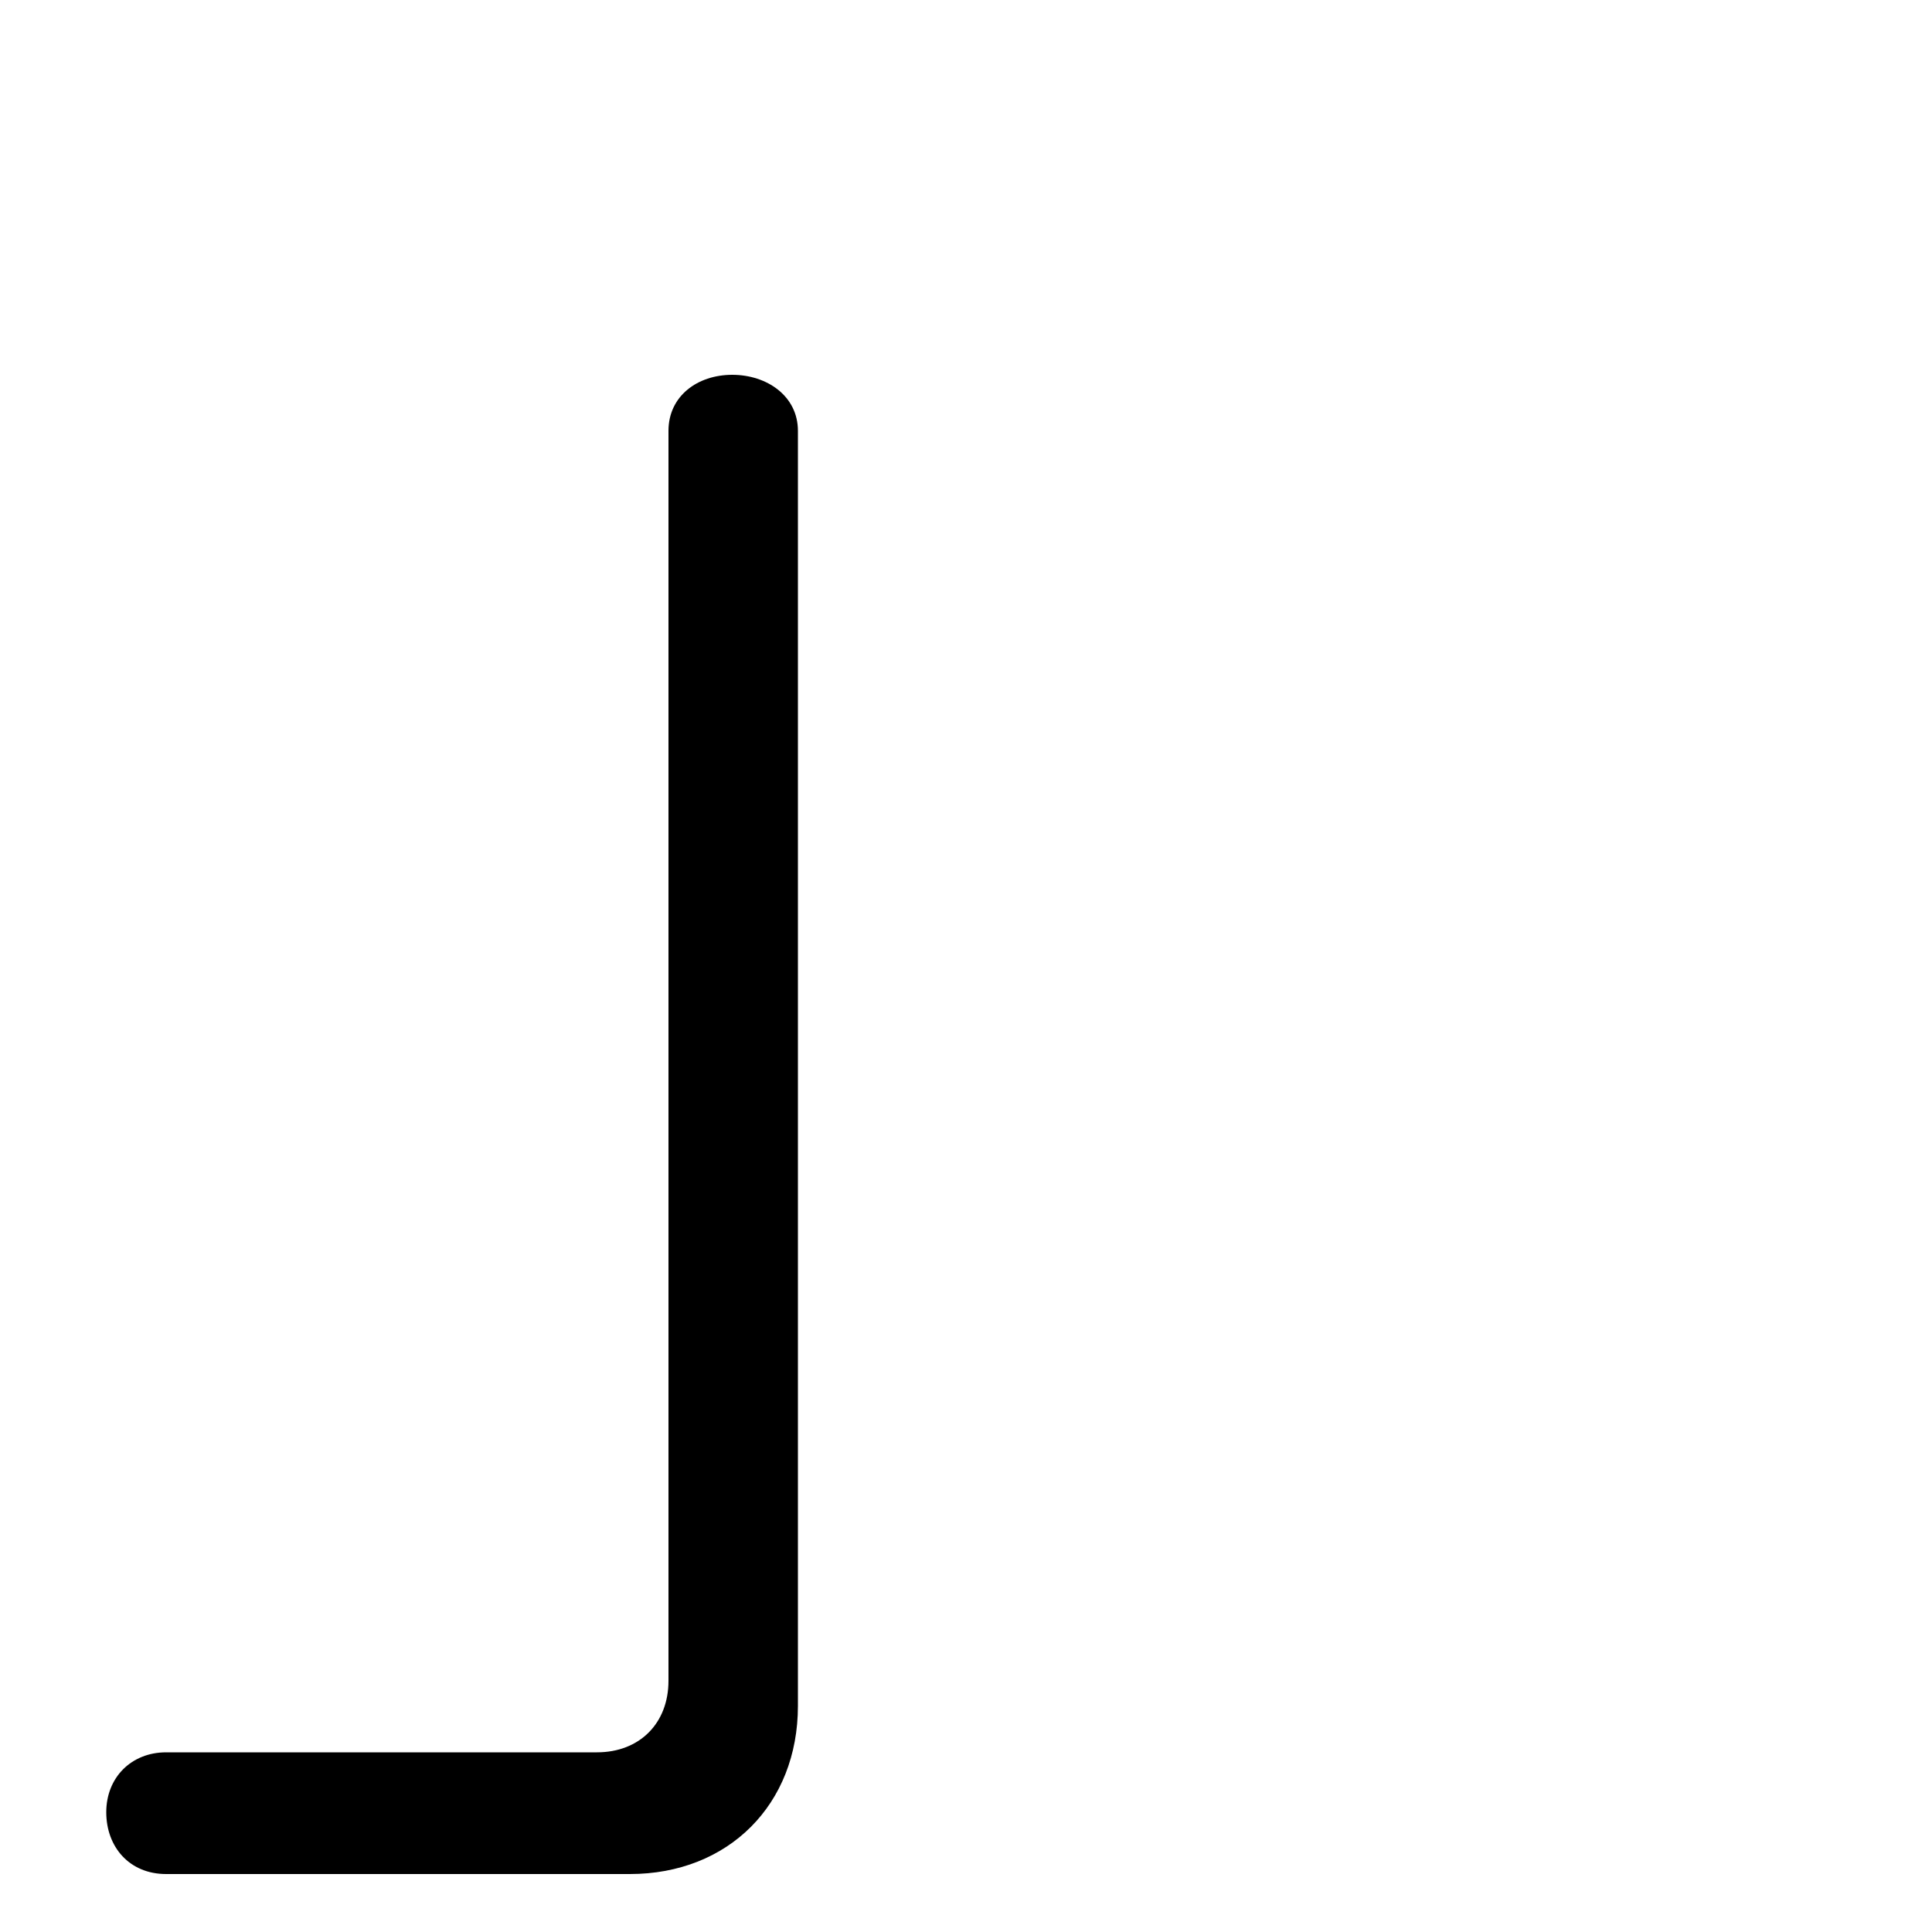 <svg xmlns="http://www.w3.org/2000/svg" viewBox="0 -44.0 50.0 50.0">
    <rect x="0" y="-44.0" width="50.0" height="50.0" fill="#808080" stroke="none"/>
    <g transform="scale(1, -1)">
        <!-- ボディの枠 -->
        <rect x="0" y="-6.0" width="50.0" height="50.0"
            stroke="white" fill="white"/>
        <!-- グリフ座標系の原点 -->
        <circle cx="0" cy="0" r="5" fill="white"/>
        <!-- グリフのアウトライン -->
        <g style="fill:black;stroke:#000000;stroke-width:0;stroke-linecap:round;stroke-linejoin:round;">
        <path d="M 16.3 -4.5 C 18.85 -4.5 20.65 -2.7 20.65 -0.15 L 20.65 32.85 C 20.65 33.75 19.85 34.3 18.95 34.3 C 18.05 34.3 17.3 33.75 17.3 32.85 L 17.3 0.5 C 17.3 -0.6 16.55 -1.35 15.45 -1.35 L 4.3 -1.35 C 3.4 -1.35 2.75 -2.0 2.75 -2.9 C 2.75 -3.8 3.35 -4.5 4.3 -4.5 Z"/>
    </g>
    </g>
</svg>
